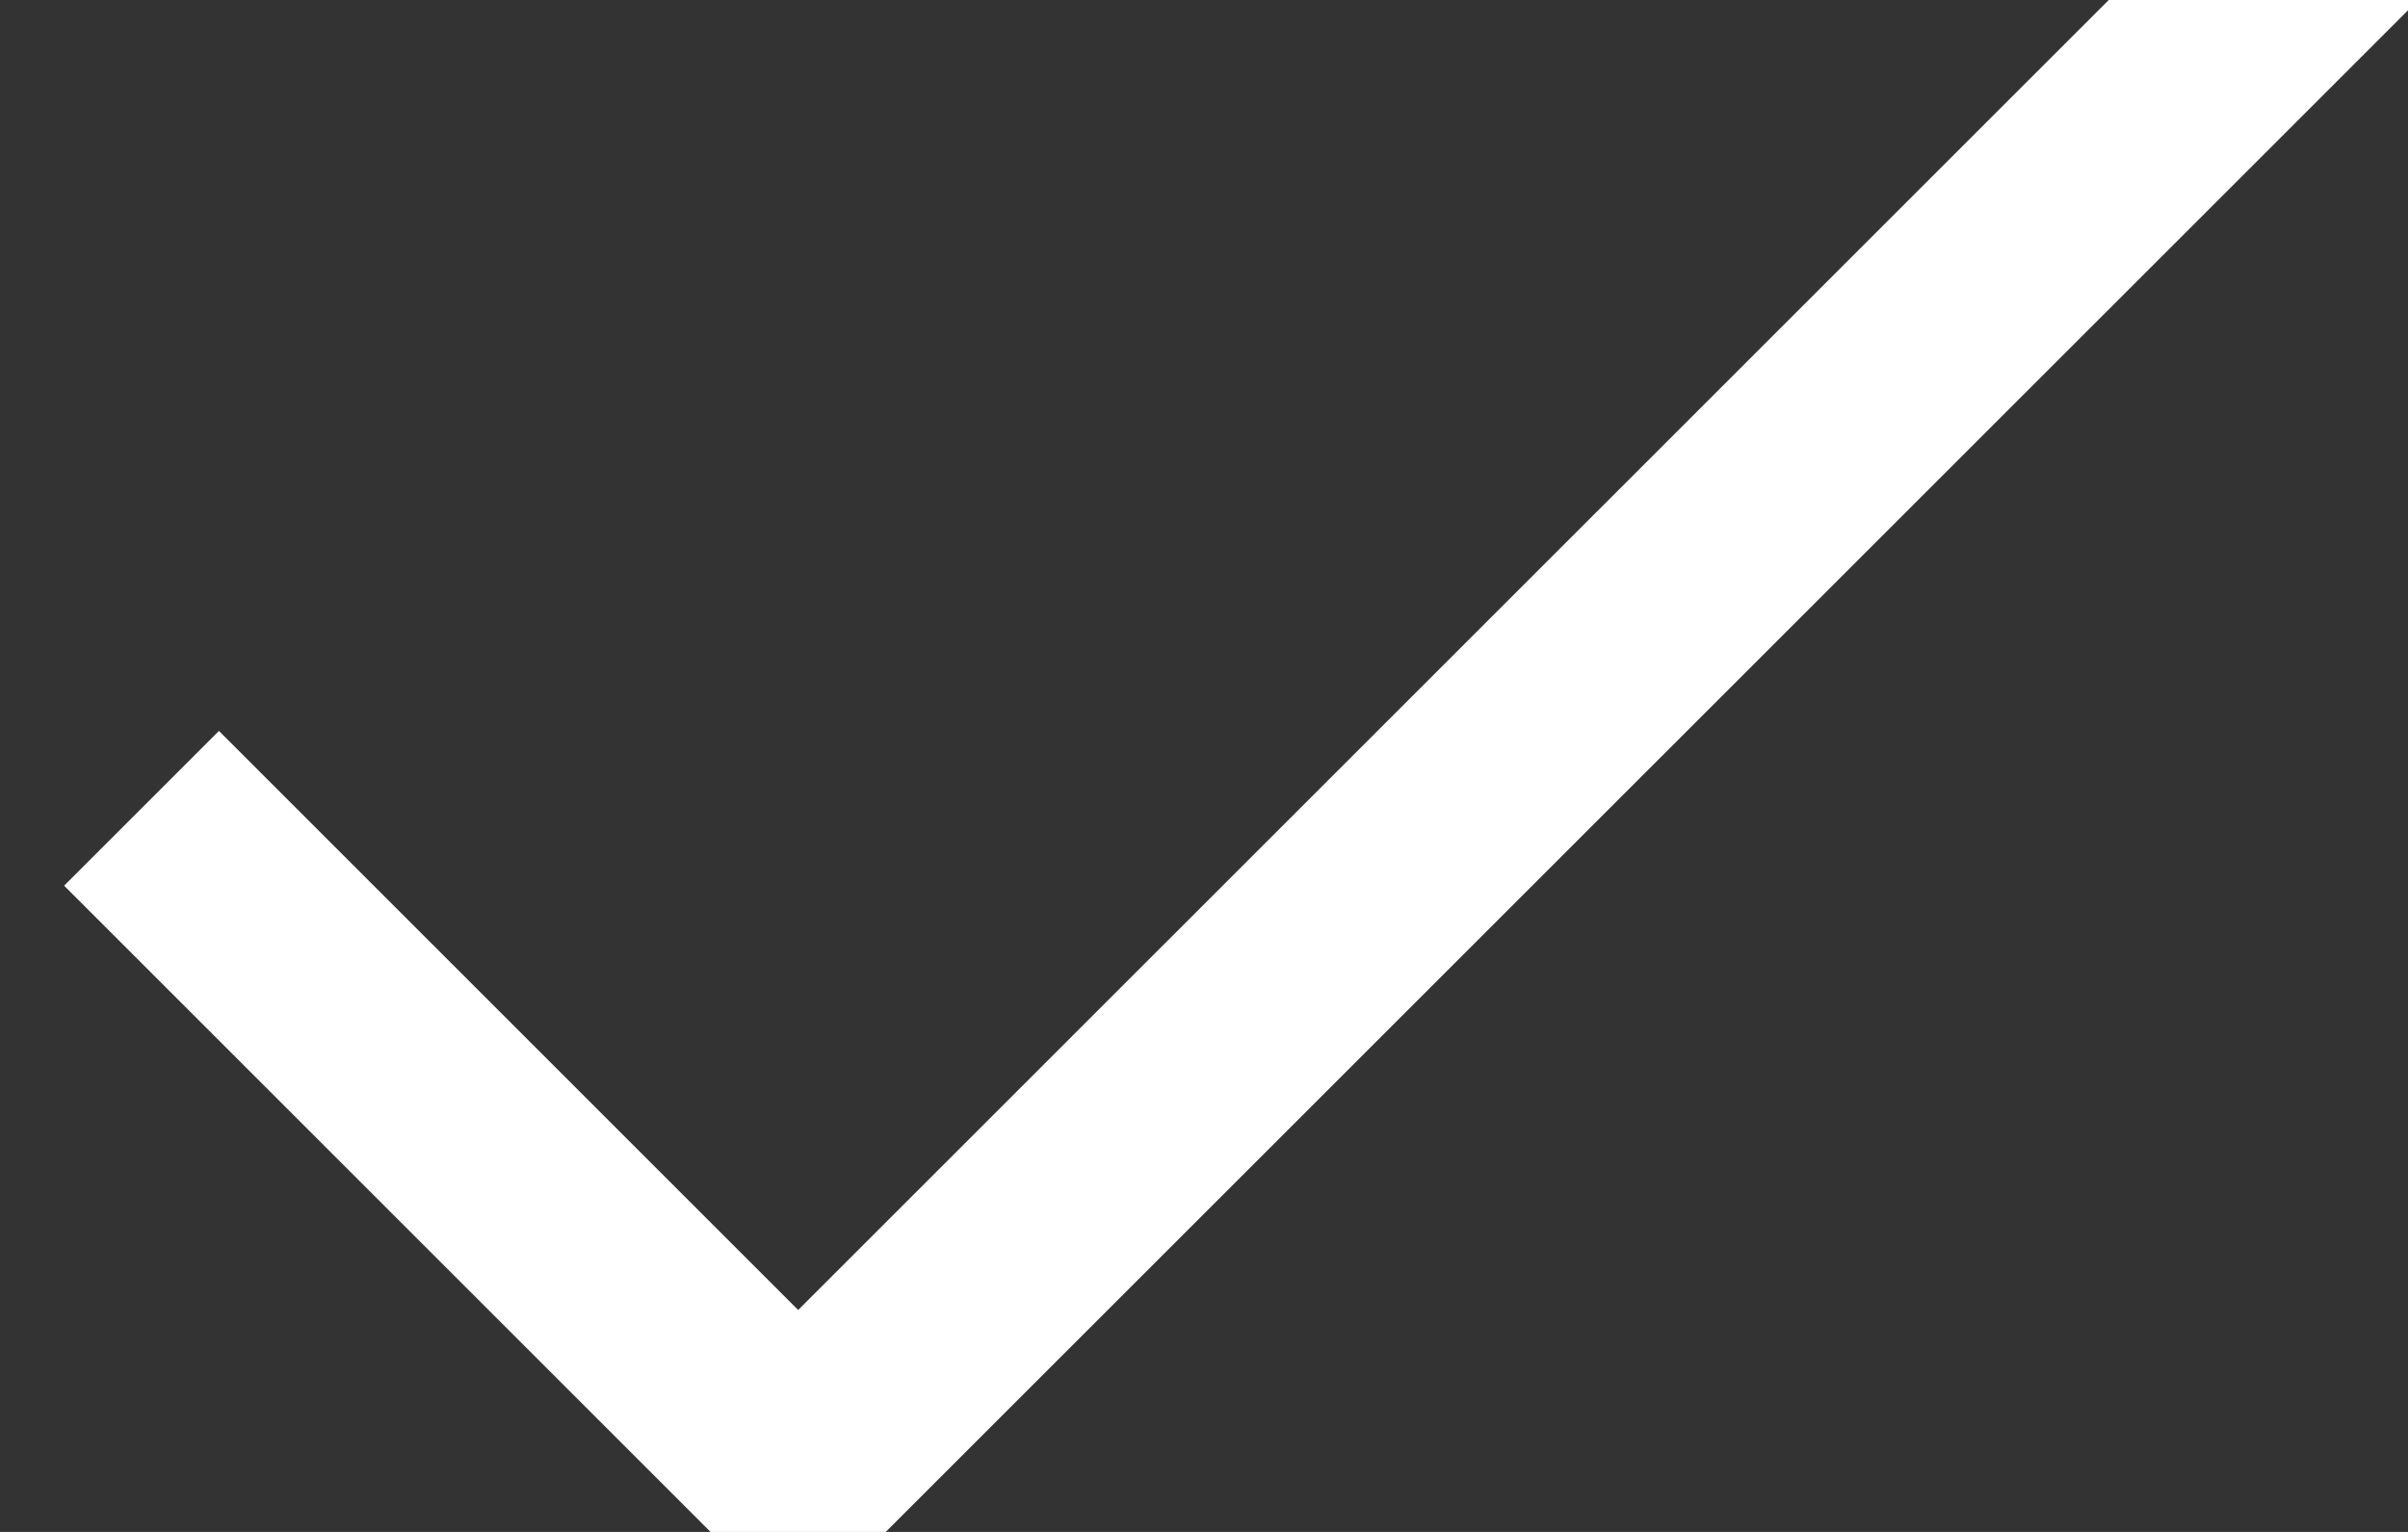 <svg xmlns="http://www.w3.org/2000/svg" xmlns:xlink="http://www.w3.org/1999/xlink" width="11" height="7" version="1.1" viewBox="0 0 11 7"><rect x="0" y="0" width="11" height="7" fill="#333333" stroke="none"/><title>Path 2</title><desc>Created with Sketch.</desc><g id="Symbols" fill="none" fill-rule="evenodd" stroke="none" stroke-linecap="square" stroke-width="1"><g id="Checkbox/Selected" stroke="#FFF" transform="translate(-1, -4)"><g id="Group"><polyline id="Path-2" points="2 8.047 4.646 10.693 11.34 4"/></g></g></g></svg>